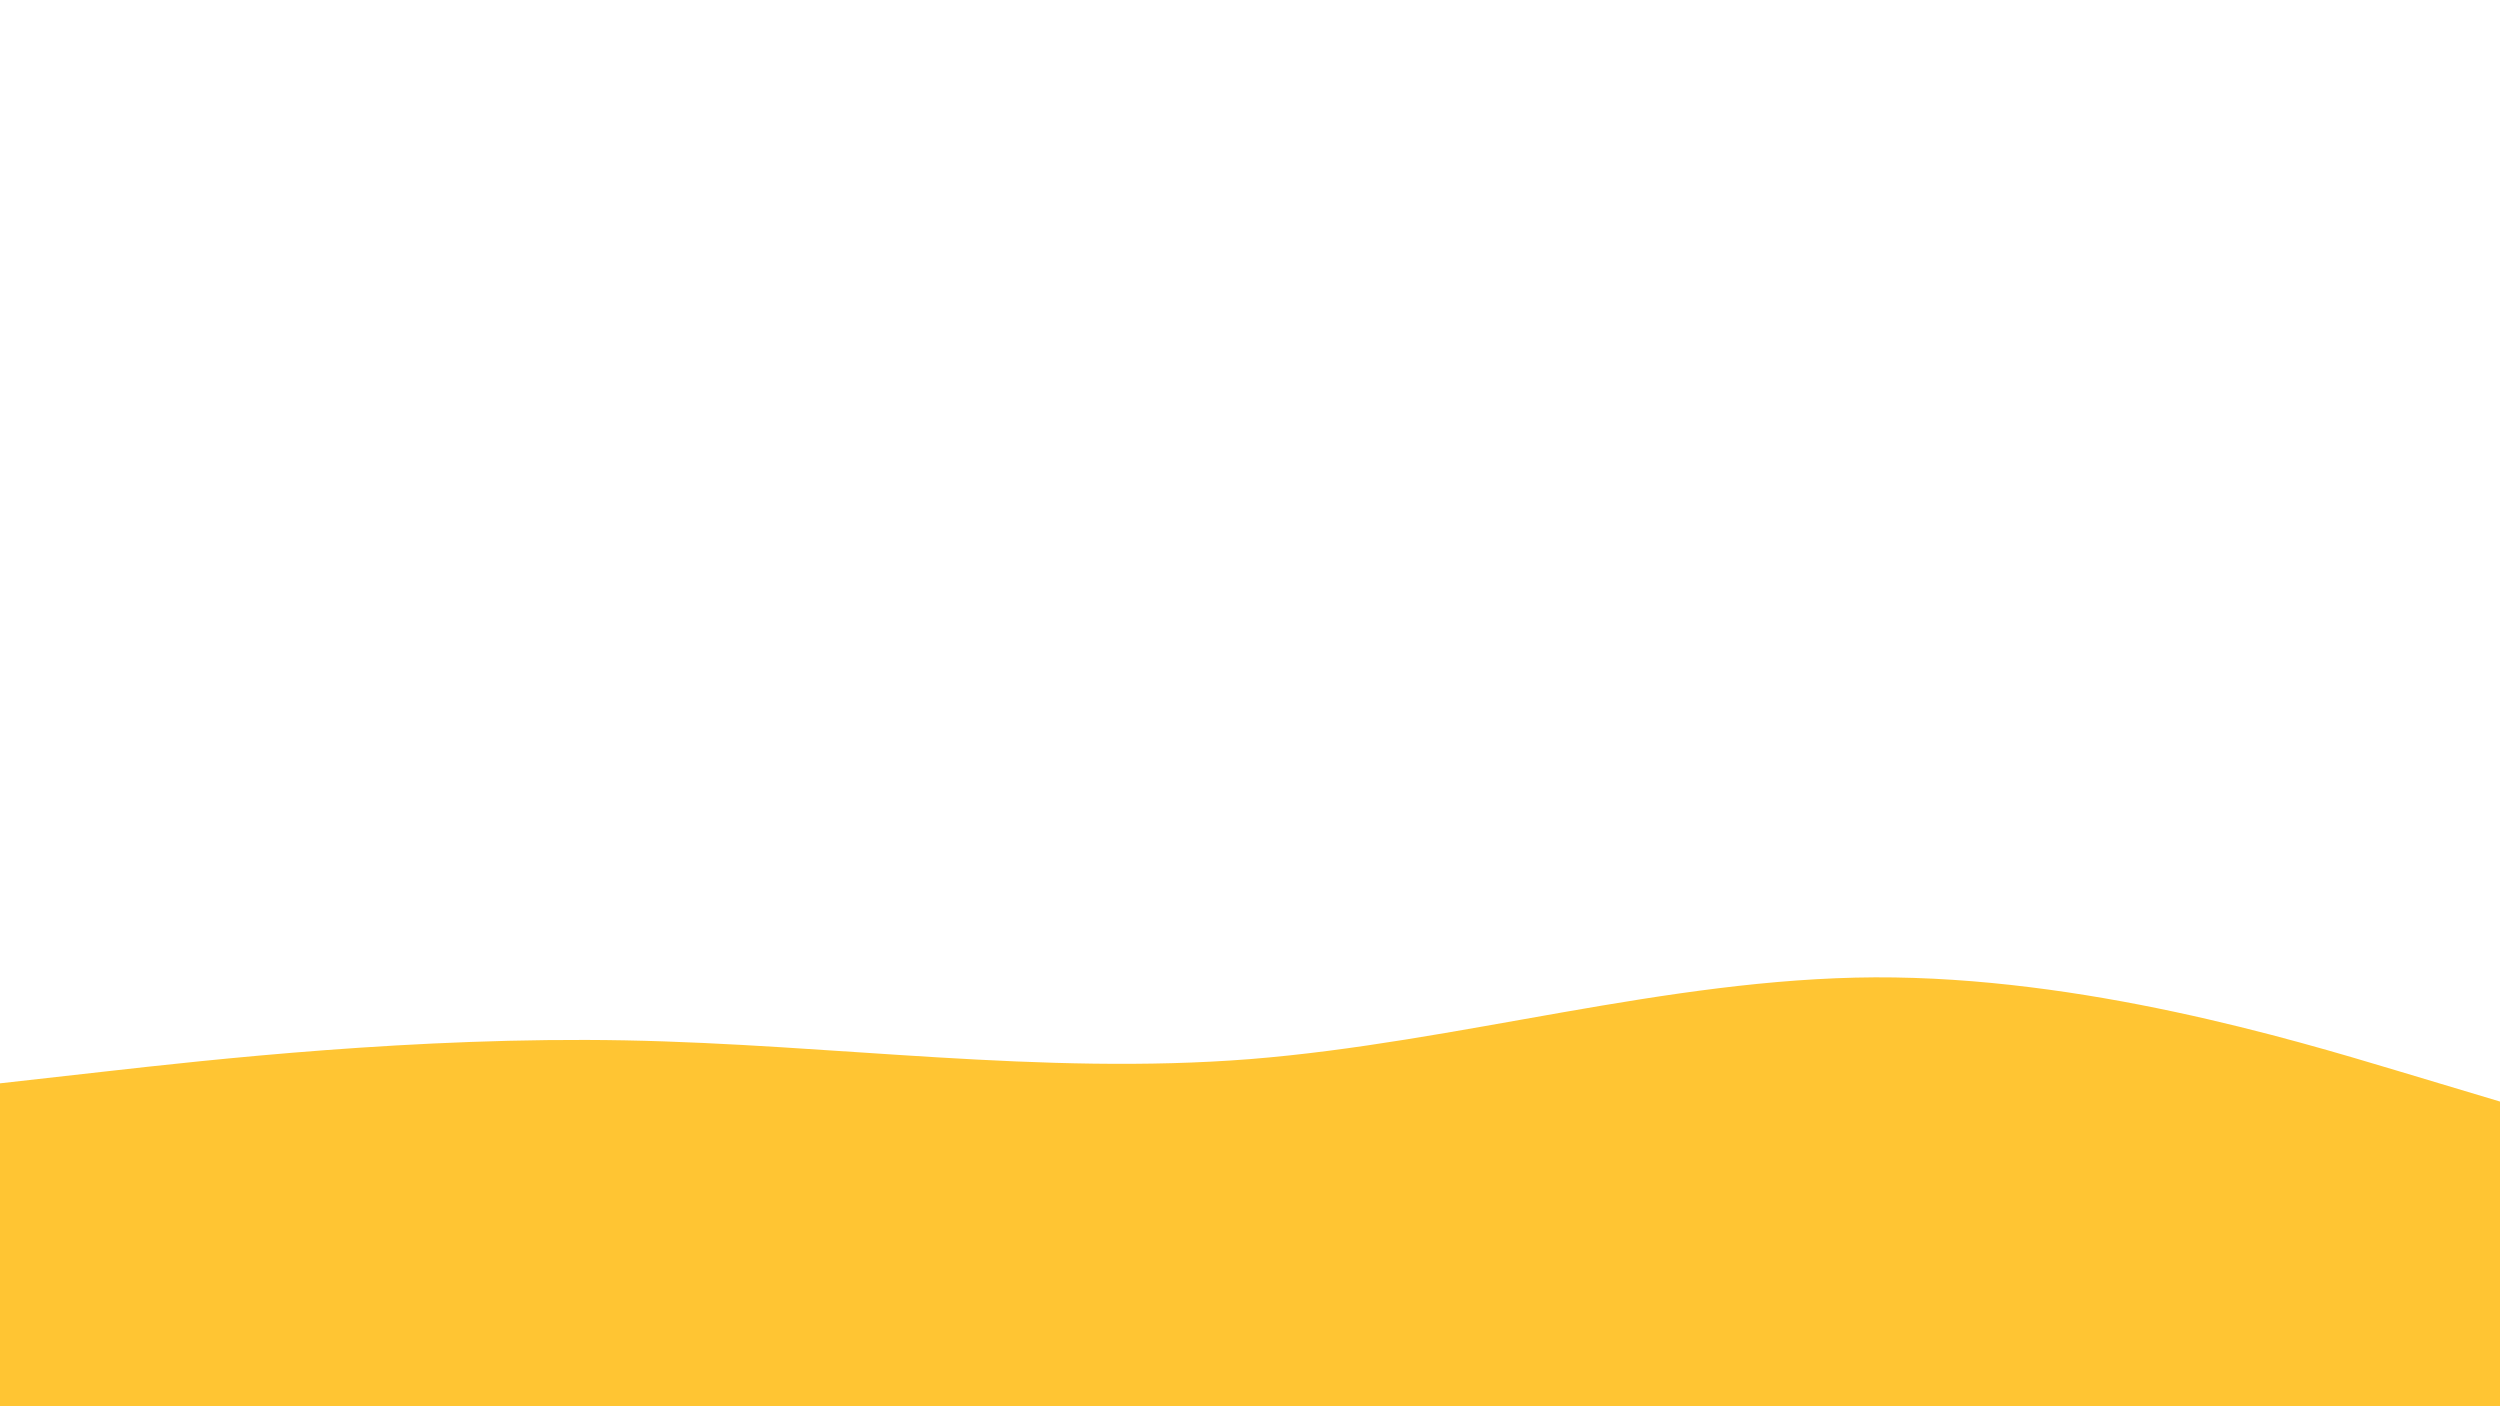 <svg id="visual" viewBox="0 0 960 540" width="960" height="540" xmlns="http://www.w3.org/2000/svg" xmlns:xlink="http://www.w3.org/1999/xlink" version="1.1"><path d="M0 416L40 411.5C80 407 160 398 240 399.5C320 401 400 413 480 406.7C560 400.3 640 375.7 720 375.3C800 375 880 399 920 411L960 423L960 541L920 541C880 541 800 541 720 541C640 541 560 541 480 541C400 541 320 541 240 541C160 541 80 541 40 541L0 541Z" fill="#ffc533" stroke-linecap="round" stroke-linejoin="miter"></path></svg>